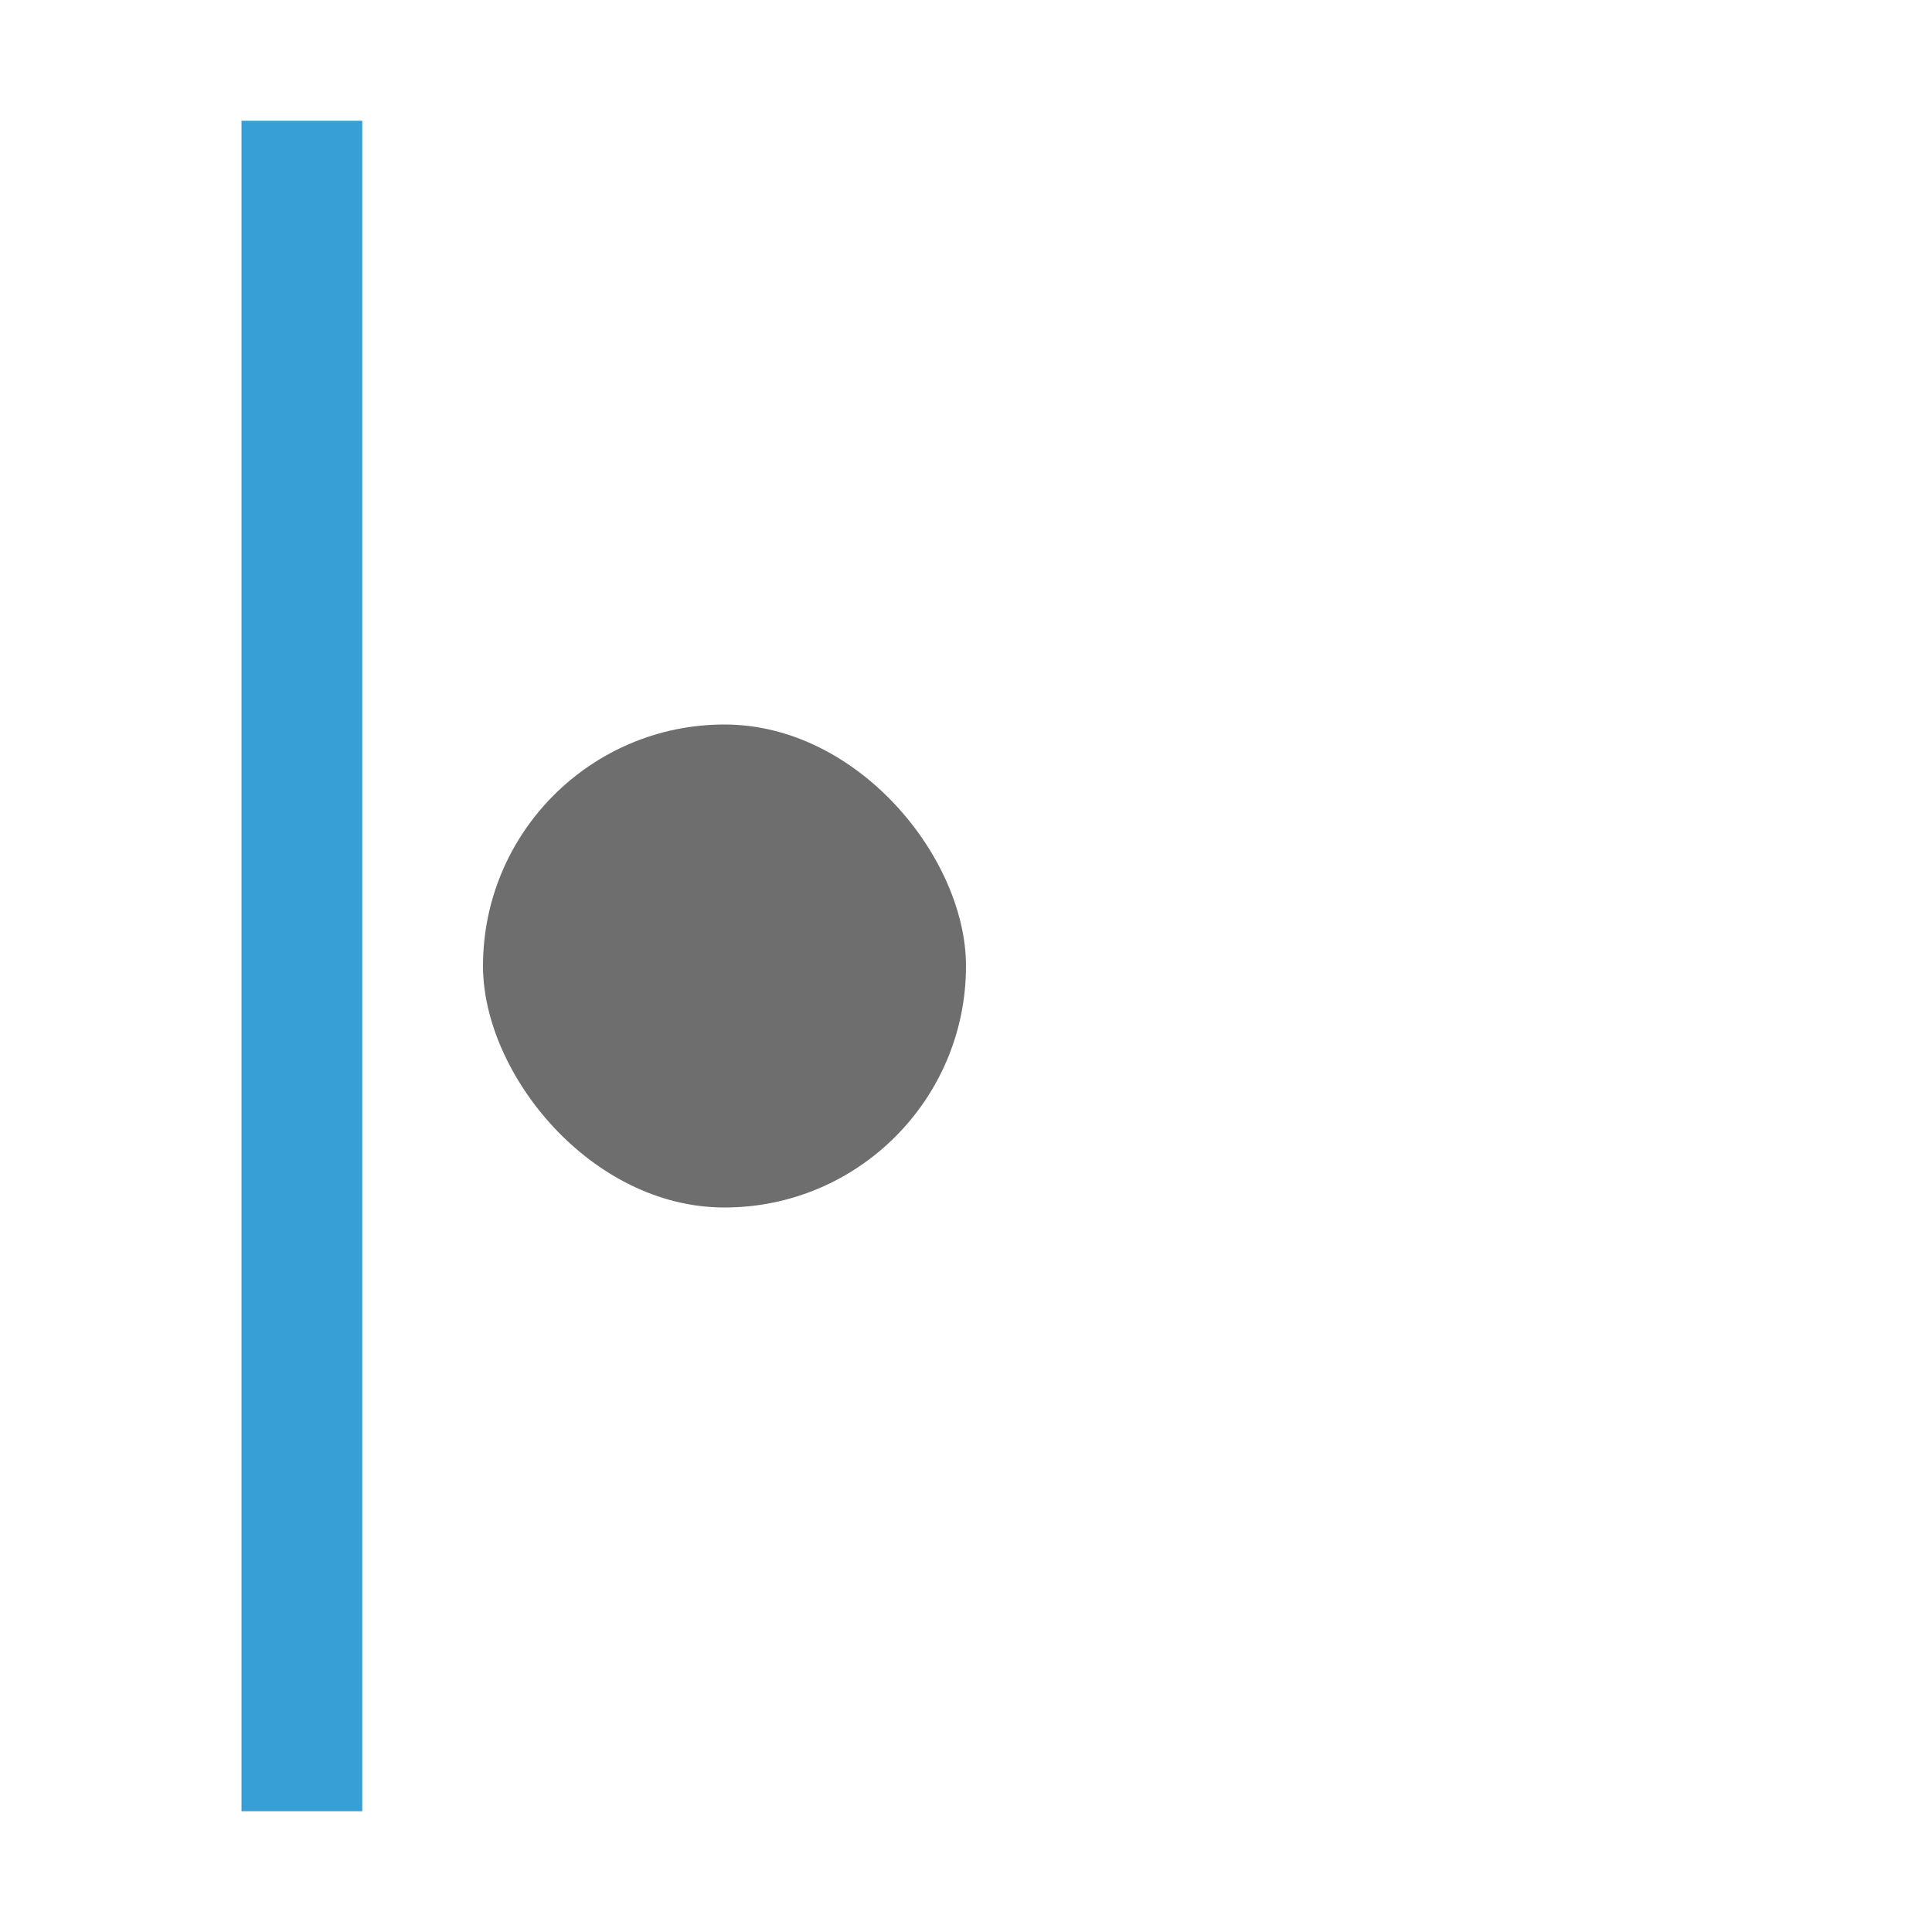 <svg width="16" height="16" viewBox="0 0 16 16" xmlns="http://www.w3.org/2000/svg"><rect width="16" height="16" fill="none"/><g fill="none" fill-rule="evenodd"><path fill="#389FD6" d="M2 1v14h1V1z"/><rect fill="#6E6E6E" x="4" y="6" width="4" height="4" rx="2"/></g></svg>